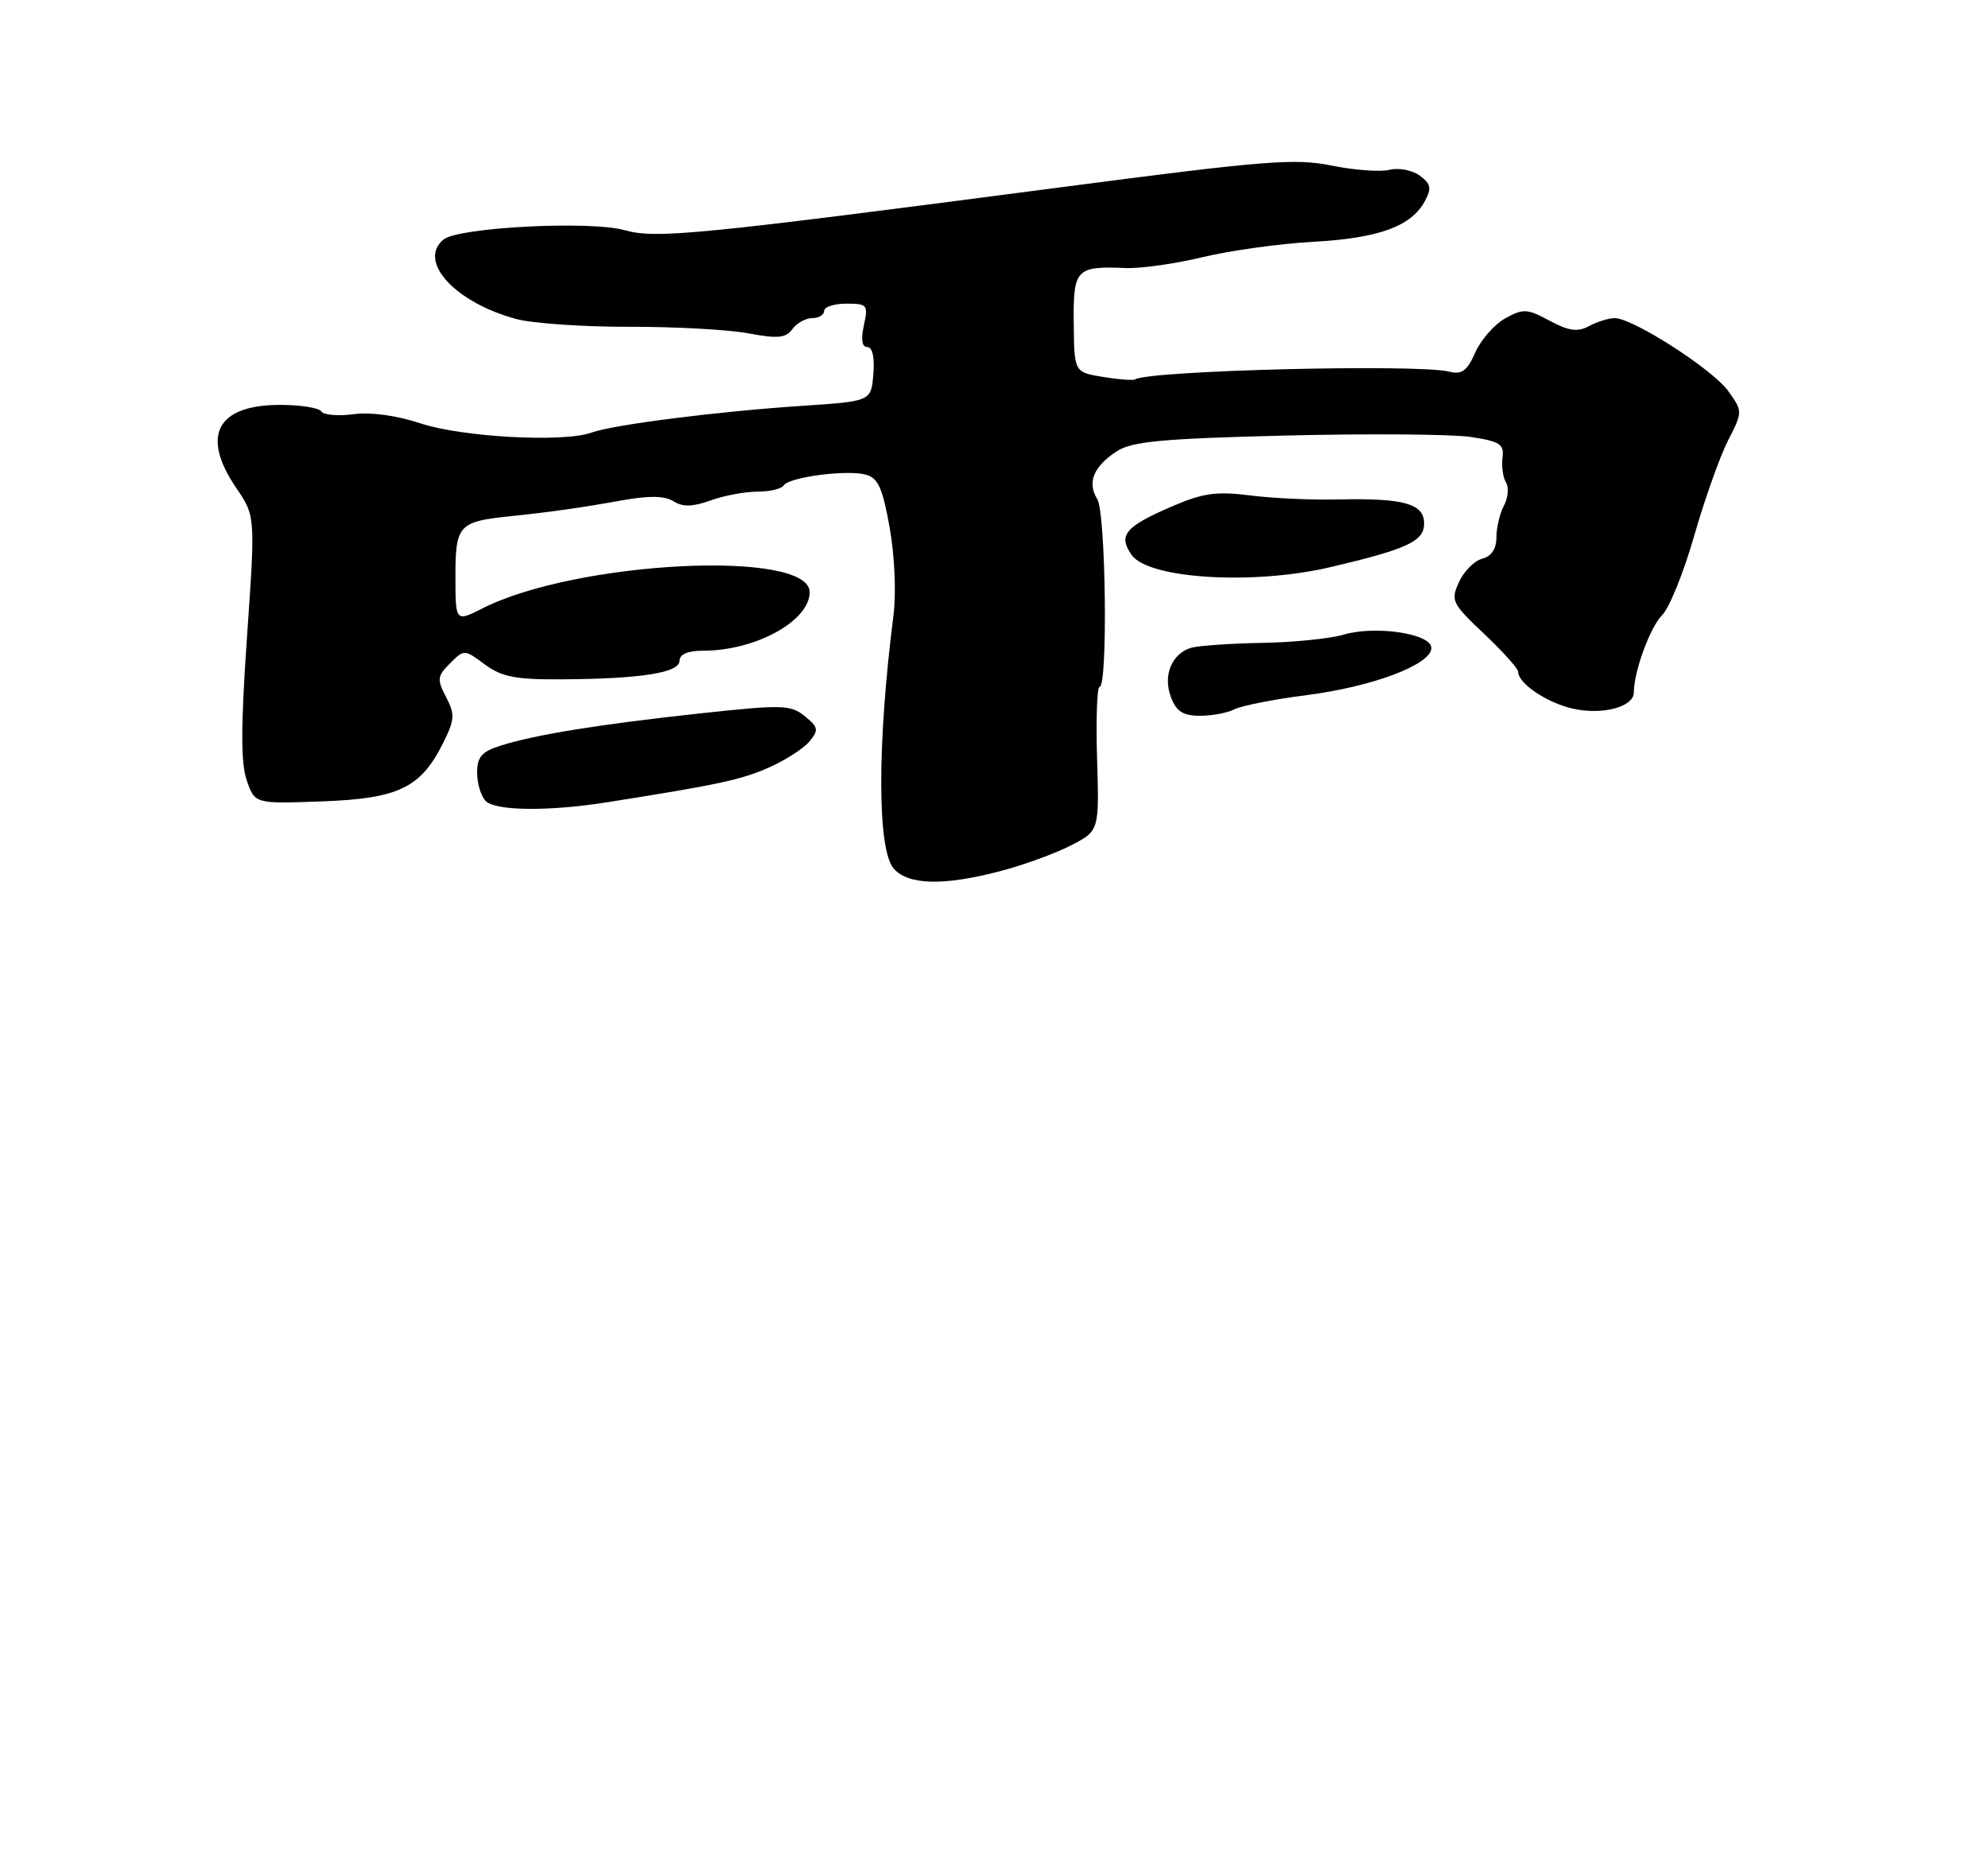 <?xml version="1.0" encoding="UTF-8" standalone="no"?>
<!DOCTYPE svg PUBLIC "-//W3C//DTD SVG 1.1//EN" "http://www.w3.org/Graphics/SVG/1.1/DTD/svg11.dtd" >
<svg xmlns="http://www.w3.org/2000/svg" xmlns:xlink="http://www.w3.org/1999/xlink" version="1.1" viewBox="0 0 275 258">
 <g >
 <path fill="currentColor"
d=" M 138.32 120.50 C 141.48 119.68 145.86 118.09 148.06 116.97 C 152.06 114.93 152.06 114.93 151.76 104.96 C 151.59 99.48 151.75 95.00 152.11 95.00 C 153.26 95.00 152.97 70.92 151.79 69.04 C 150.36 66.75 151.25 64.54 154.45 62.44 C 156.57 61.05 160.63 60.67 177.86 60.24 C 189.32 59.96 200.82 60.05 203.41 60.43 C 207.50 61.05 208.09 61.43 207.84 63.32 C 207.69 64.52 207.91 66.05 208.33 66.73 C 208.75 67.41 208.62 68.84 208.05 69.91 C 207.47 70.99 207.00 72.97 207.00 74.32 C 207.00 75.92 206.31 76.95 205.02 77.28 C 203.94 77.57 202.49 79.02 201.82 80.51 C 200.65 83.06 200.84 83.46 205.29 87.66 C 207.88 90.11 210.00 92.47 210.00 92.90 C 210.00 94.52 213.97 97.20 217.56 98.01 C 221.65 98.94 226.00 97.78 226.01 95.77 C 226.02 92.85 228.26 86.74 229.93 85.07 C 230.92 84.08 232.92 79.14 234.36 74.10 C 235.81 69.06 237.91 63.13 239.04 60.93 C 241.08 56.92 241.08 56.92 239.07 54.09 C 236.93 51.10 225.89 44.00 223.36 44.00 C 222.54 44.00 220.95 44.49 219.82 45.10 C 218.22 45.95 217.03 45.79 214.36 44.36 C 211.26 42.69 210.70 42.66 208.22 44.03 C 206.73 44.86 204.86 46.98 204.08 48.74 C 202.94 51.31 202.22 51.84 200.46 51.40 C 196.14 50.32 159.11 51.23 157.02 52.47 C 156.74 52.64 154.72 52.49 152.55 52.13 C 148.60 51.48 148.60 51.48 148.53 44.74 C 148.45 37.20 148.84 36.79 155.68 37.07 C 157.78 37.16 162.58 36.48 166.35 35.57 C 170.12 34.66 177.01 33.70 181.67 33.44 C 190.72 32.95 195.23 31.30 197.10 27.82 C 198.06 26.02 197.94 25.43 196.38 24.28 C 195.34 23.53 193.47 23.17 192.21 23.49 C 190.94 23.80 187.34 23.54 184.21 22.90 C 179.14 21.87 174.95 22.21 147.00 25.87 C 96.19 32.52 90.78 33.06 86.38 31.83 C 81.60 30.50 63.38 31.44 61.35 33.13 C 57.72 36.13 62.92 41.82 71.40 44.12 C 73.66 44.73 80.67 45.21 87.00 45.20 C 93.33 45.18 100.75 45.59 103.50 46.10 C 107.58 46.87 108.70 46.76 109.61 45.52 C 110.22 44.68 111.46 44.00 112.36 44.00 C 113.26 44.00 114.00 43.55 114.00 43.00 C 114.00 42.45 115.39 42.00 117.08 42.00 C 119.98 42.00 120.12 42.17 119.50 45.00 C 119.07 46.96 119.23 48.00 119.98 48.00 C 120.69 48.00 121.00 49.43 120.81 51.75 C 120.50 55.50 120.50 55.50 111.00 56.13 C 99.25 56.91 84.87 58.73 81.80 59.84 C 77.95 61.23 63.88 60.46 58.14 58.55 C 54.85 57.46 51.28 56.97 48.89 57.29 C 46.75 57.57 44.75 57.40 44.44 56.90 C 44.13 56.41 41.58 56.00 38.77 56.00 C 30.01 56.00 27.75 60.23 32.66 67.46 C 35.33 71.38 35.33 71.38 34.17 88.05 C 33.31 100.44 33.30 105.56 34.14 107.96 C 35.26 111.18 35.26 111.18 44.56 110.84 C 55.14 110.45 58.21 108.97 61.31 102.74 C 62.91 99.52 62.95 98.79 61.70 96.40 C 60.43 93.97 60.48 93.52 62.25 91.75 C 64.20 89.80 64.23 89.80 67.07 91.90 C 69.42 93.63 71.31 94.00 77.71 93.96 C 88.70 93.89 94.00 93.05 94.00 91.39 C 94.00 90.49 95.15 90.00 97.26 90.00 C 104.52 90.00 112.00 85.89 112.00 81.90 C 112.00 75.96 79.78 77.55 66.75 84.14 C 63.00 86.04 63.00 86.04 63.00 79.64 C 63.00 72.65 63.48 72.13 70.50 71.41 C 76.05 70.84 80.47 70.21 85.95 69.22 C 89.77 68.53 91.93 68.56 93.16 69.33 C 94.45 70.14 95.81 70.11 98.28 69.22 C 100.13 68.55 103.05 68.00 104.76 68.00 C 106.48 68.00 108.12 67.61 108.41 67.14 C 109.12 66.00 117.07 64.94 119.74 65.64 C 121.46 66.09 122.08 67.46 123.07 72.98 C 123.76 76.88 123.99 82.04 123.59 85.13 C 121.32 102.98 121.34 117.61 123.65 120.16 C 125.69 122.42 130.52 122.54 138.32 120.50 Z  M 84.00 110.96 C 99.35 108.54 102.54 107.85 106.36 106.16 C 108.64 105.15 111.16 103.53 111.97 102.55 C 113.28 100.96 113.21 100.59 111.32 99.05 C 109.36 97.47 108.22 97.44 96.85 98.67 C 82.92 100.18 74.03 101.61 69.25 103.13 C 66.63 103.96 66.00 104.68 66.00 106.88 C 66.00 108.37 66.54 110.14 67.20 110.80 C 68.57 112.17 75.92 112.24 84.00 110.96 Z  M 170.76 98.10 C 171.72 97.61 176.23 96.72 180.78 96.14 C 189.97 94.95 198.00 91.91 198.00 89.62 C 198.00 87.63 190.25 86.47 185.82 87.79 C 184.00 88.33 178.90 88.85 174.50 88.92 C 170.10 89.00 165.71 89.31 164.75 89.60 C 162.07 90.42 160.84 93.45 161.98 96.43 C 162.73 98.41 163.65 99.00 165.99 99.00 C 167.66 99.00 169.81 98.60 170.76 98.10 Z  M 184.00 78.45 C 194.66 75.95 197.00 74.87 197.00 72.41 C 197.00 69.66 194.21 68.88 185.19 69.08 C 181.51 69.17 175.98 68.92 172.91 68.52 C 168.30 67.93 166.41 68.20 162.19 70.01 C 155.62 72.84 154.63 74.02 156.54 76.76 C 158.86 80.06 173.31 80.95 184.00 78.45 Z "/>
</g>
</svg>